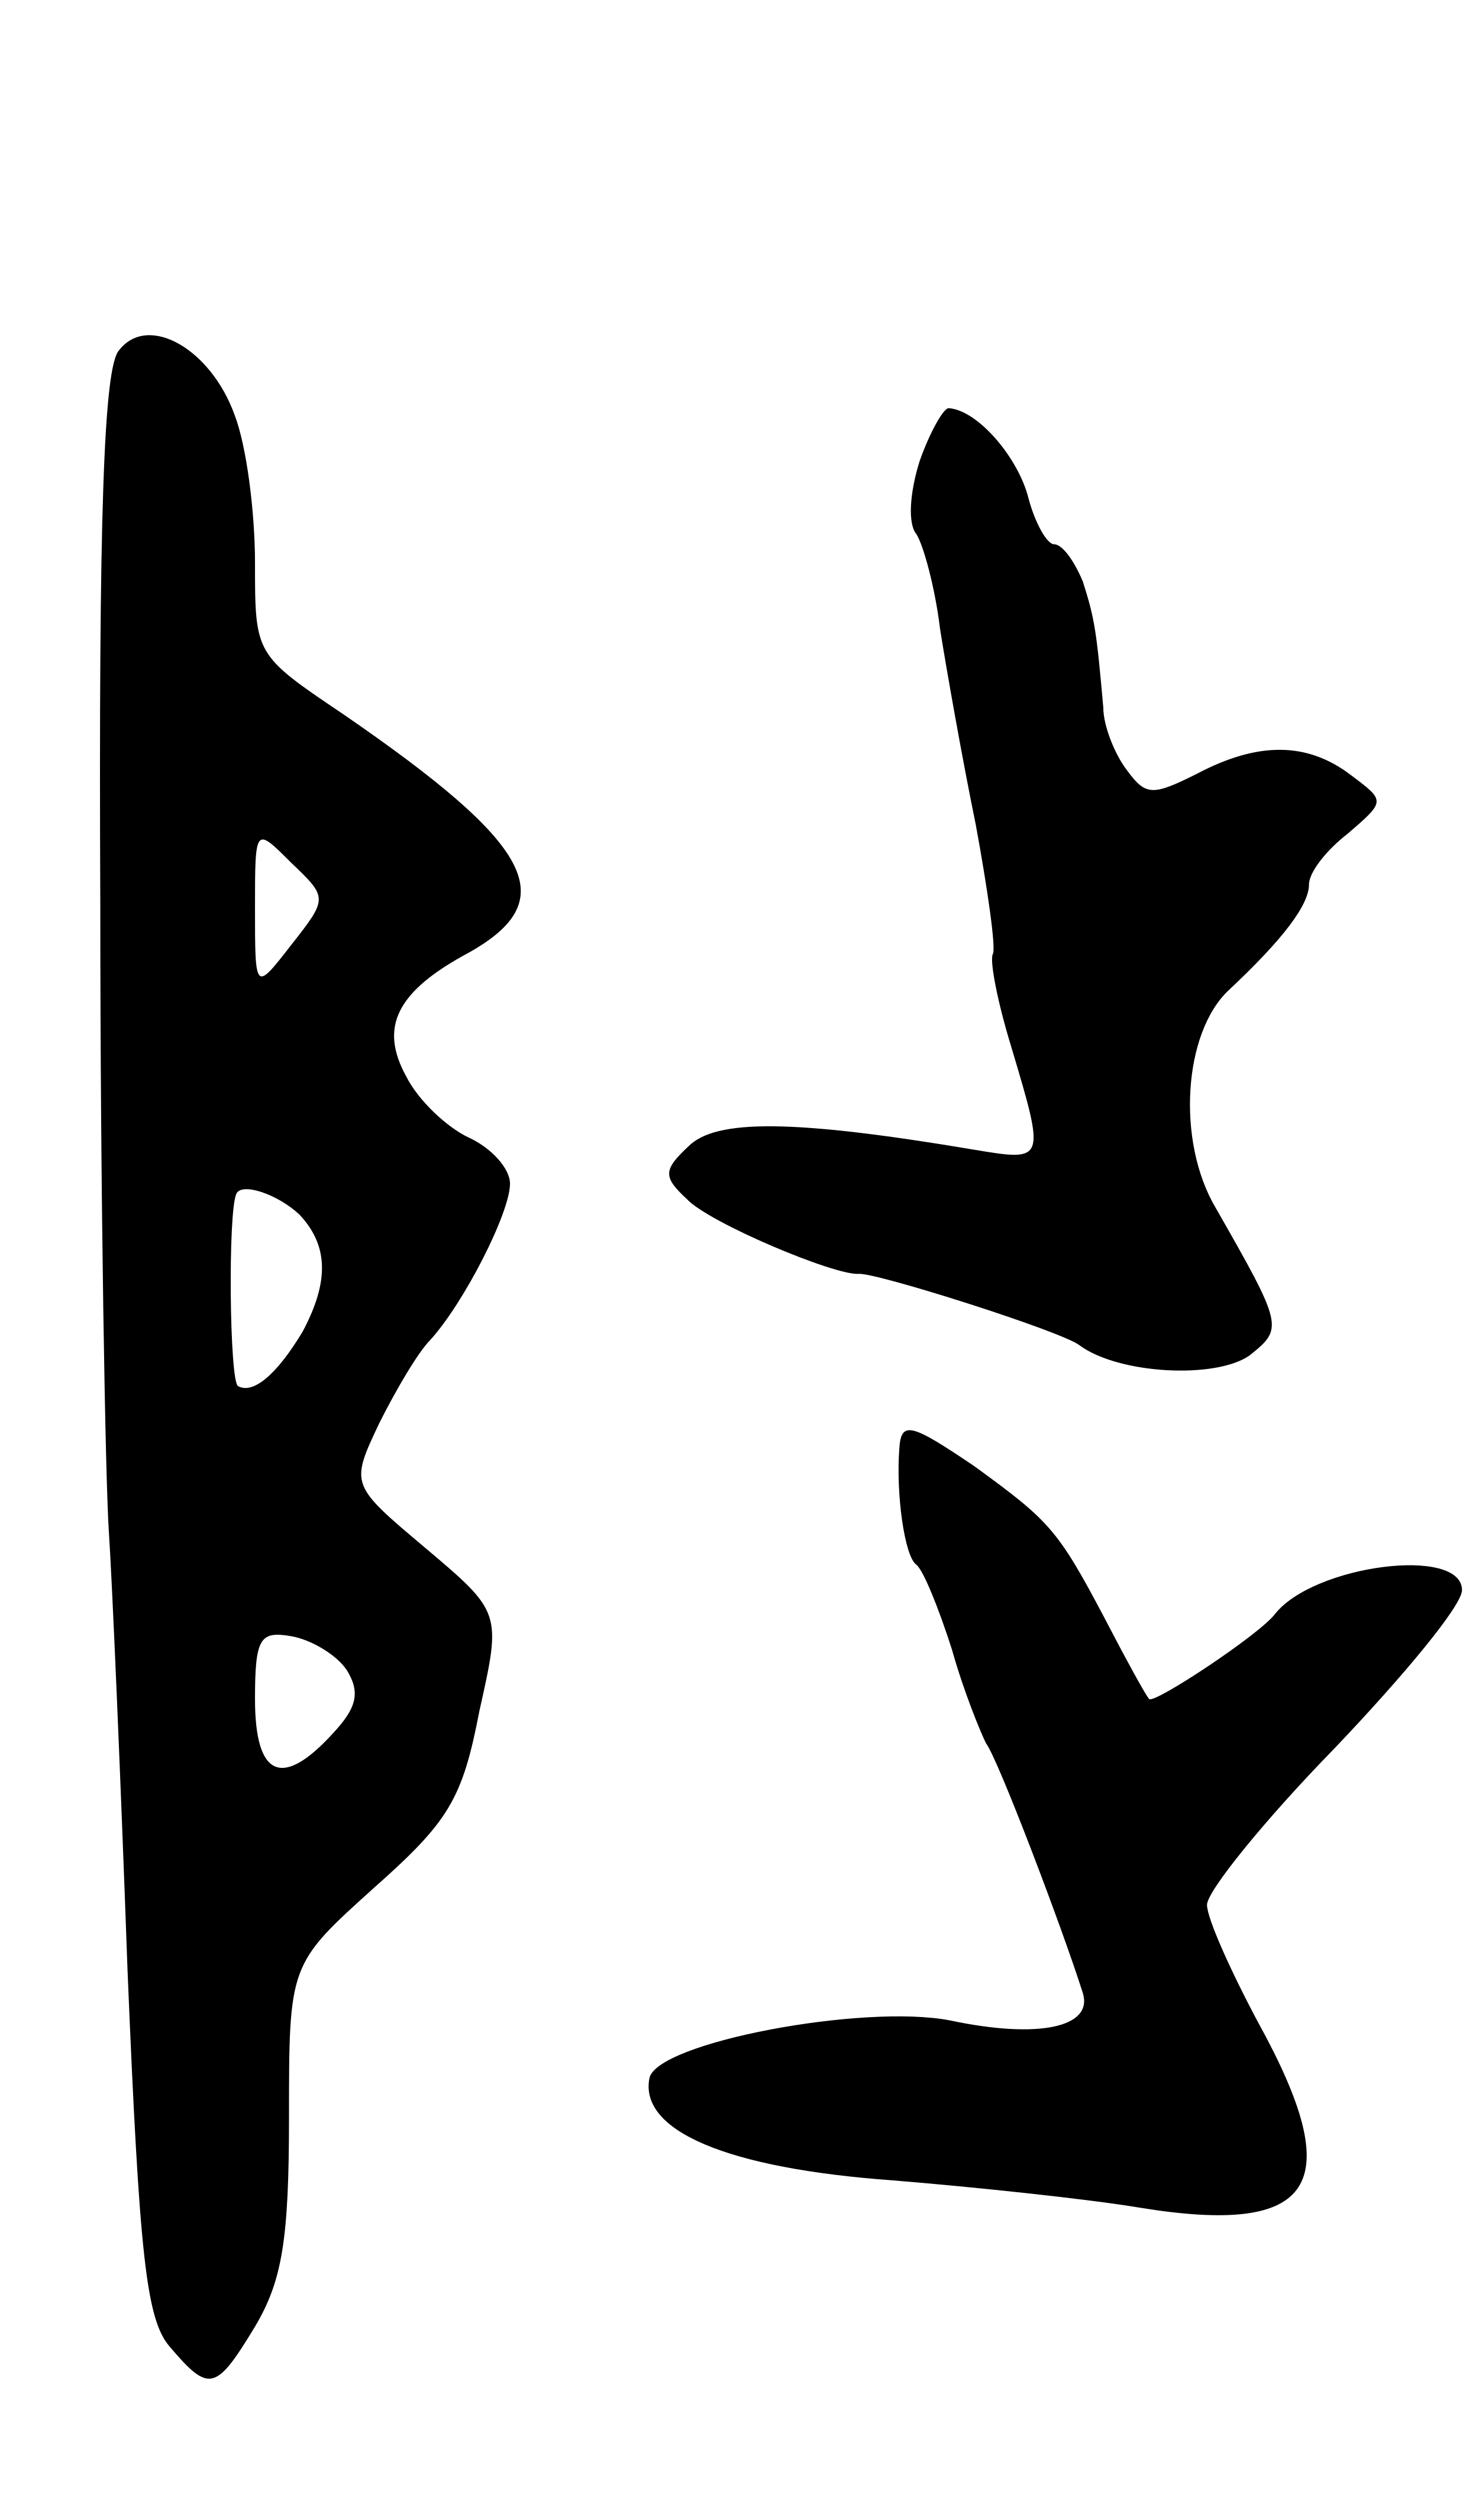 <svg version="1.0" xmlns="http://www.w3.org/2000/svg"
 width="87pt" height="147pt" viewBox="0 0 87 147"
 preserveAspectRatio="xMidYMid meet">
<g transform="translate(0,147) scale(0.1,-0.1)"
fill="#000000" stroke="none">
<path d="M70 1264 c-9 -10 -12 -97 -11 -326 0 -172 3 -338 5 -368 2 -30 7
-146 11 -258 7 -169 11 -206 25 -222 23 -27 27 -26 50 12 16 27 20 51 20 123
0 90 0 90 50 135 44 39 52 52 62 104 13 58 13 58 -32 96 -44 37 -44 37 -27 73
10 20 23 42 30 49 20 22 47 75 47 92 0 9 -11 21 -24 27 -13 6 -30 22 -37 36
-16 29 -6 50 37 73 55 31 38 63 -74 140 -52 35 -52 35 -52 89 0 30 -5 69 -12
87 -14 39 -51 60 -68 38z m101 -350 c-21 -27 -21 -27 -21 22 0 48 0 48 21 27
22 -21 22 -21 0 -49z m5 -158 c17 -18 18 -39 2 -69 -15 -25 -29 -37 -38 -32
-5 3 -6 102 -1 113 3 7 24 0 37 -12z m28 -268 c8 -13 6 -22 -8 -37 -30 -33
-46 -26 -46 20 0 36 3 40 21 37 12 -2 27 -11 33 -20z"/>
<path d="M541 1199 c-6 -19 -7 -37 -2 -43 4 -6 11 -31 14 -56 4 -25 13 -76 21
-115 7 -38 12 -73 10 -76 -2 -4 3 -29 11 -55 20 -67 20 -67 -22 -60 -107 18
-152 18 -168 2 -15 -14 -15 -18 -1 -31 13 -14 87 -45 101 -44 10 1 120 -34
130 -42 23 -17 80 -20 100 -6 20 16 20 17 -20 87 -23 39 -19 103 8 128 32 30
47 50 47 62 0 7 10 20 23 30 22 19 22 19 2 34 -26 20 -55 20 -91 1 -26 -13
-30 -13 -41 2 -7 9 -14 26 -14 37 -4 45 -5 52 -12 74 -5 12 -12 22 -17 22 -4
0 -11 12 -15 27 -6 24 -30 52 -47 53 -3 0 -11 -14 -17 -31z"/>
<path d="M529 618 c-2 -26 3 -63 10 -68 4 -3 13 -25 21 -50 7 -25 17 -49 20
-55 7 -9 45 -109 57 -147 6 -20 -26 -27 -78 -16 -51 10 -173 -13 -177 -34 -6
-31 46 -53 143 -60 49 -4 115 -11 145 -16 104 -17 123 13 70 109 -16 30 -30
61 -30 69 0 8 34 50 75 92 41 43 75 84 75 93 0 26 -87 15 -110 -14 -9 -12 -71
-53 -74 -50 -2 2 -14 24 -27 49 -27 51 -32 56 -76 88 -37 25 -43 27 -44 10z"/>
</g>
</svg>
